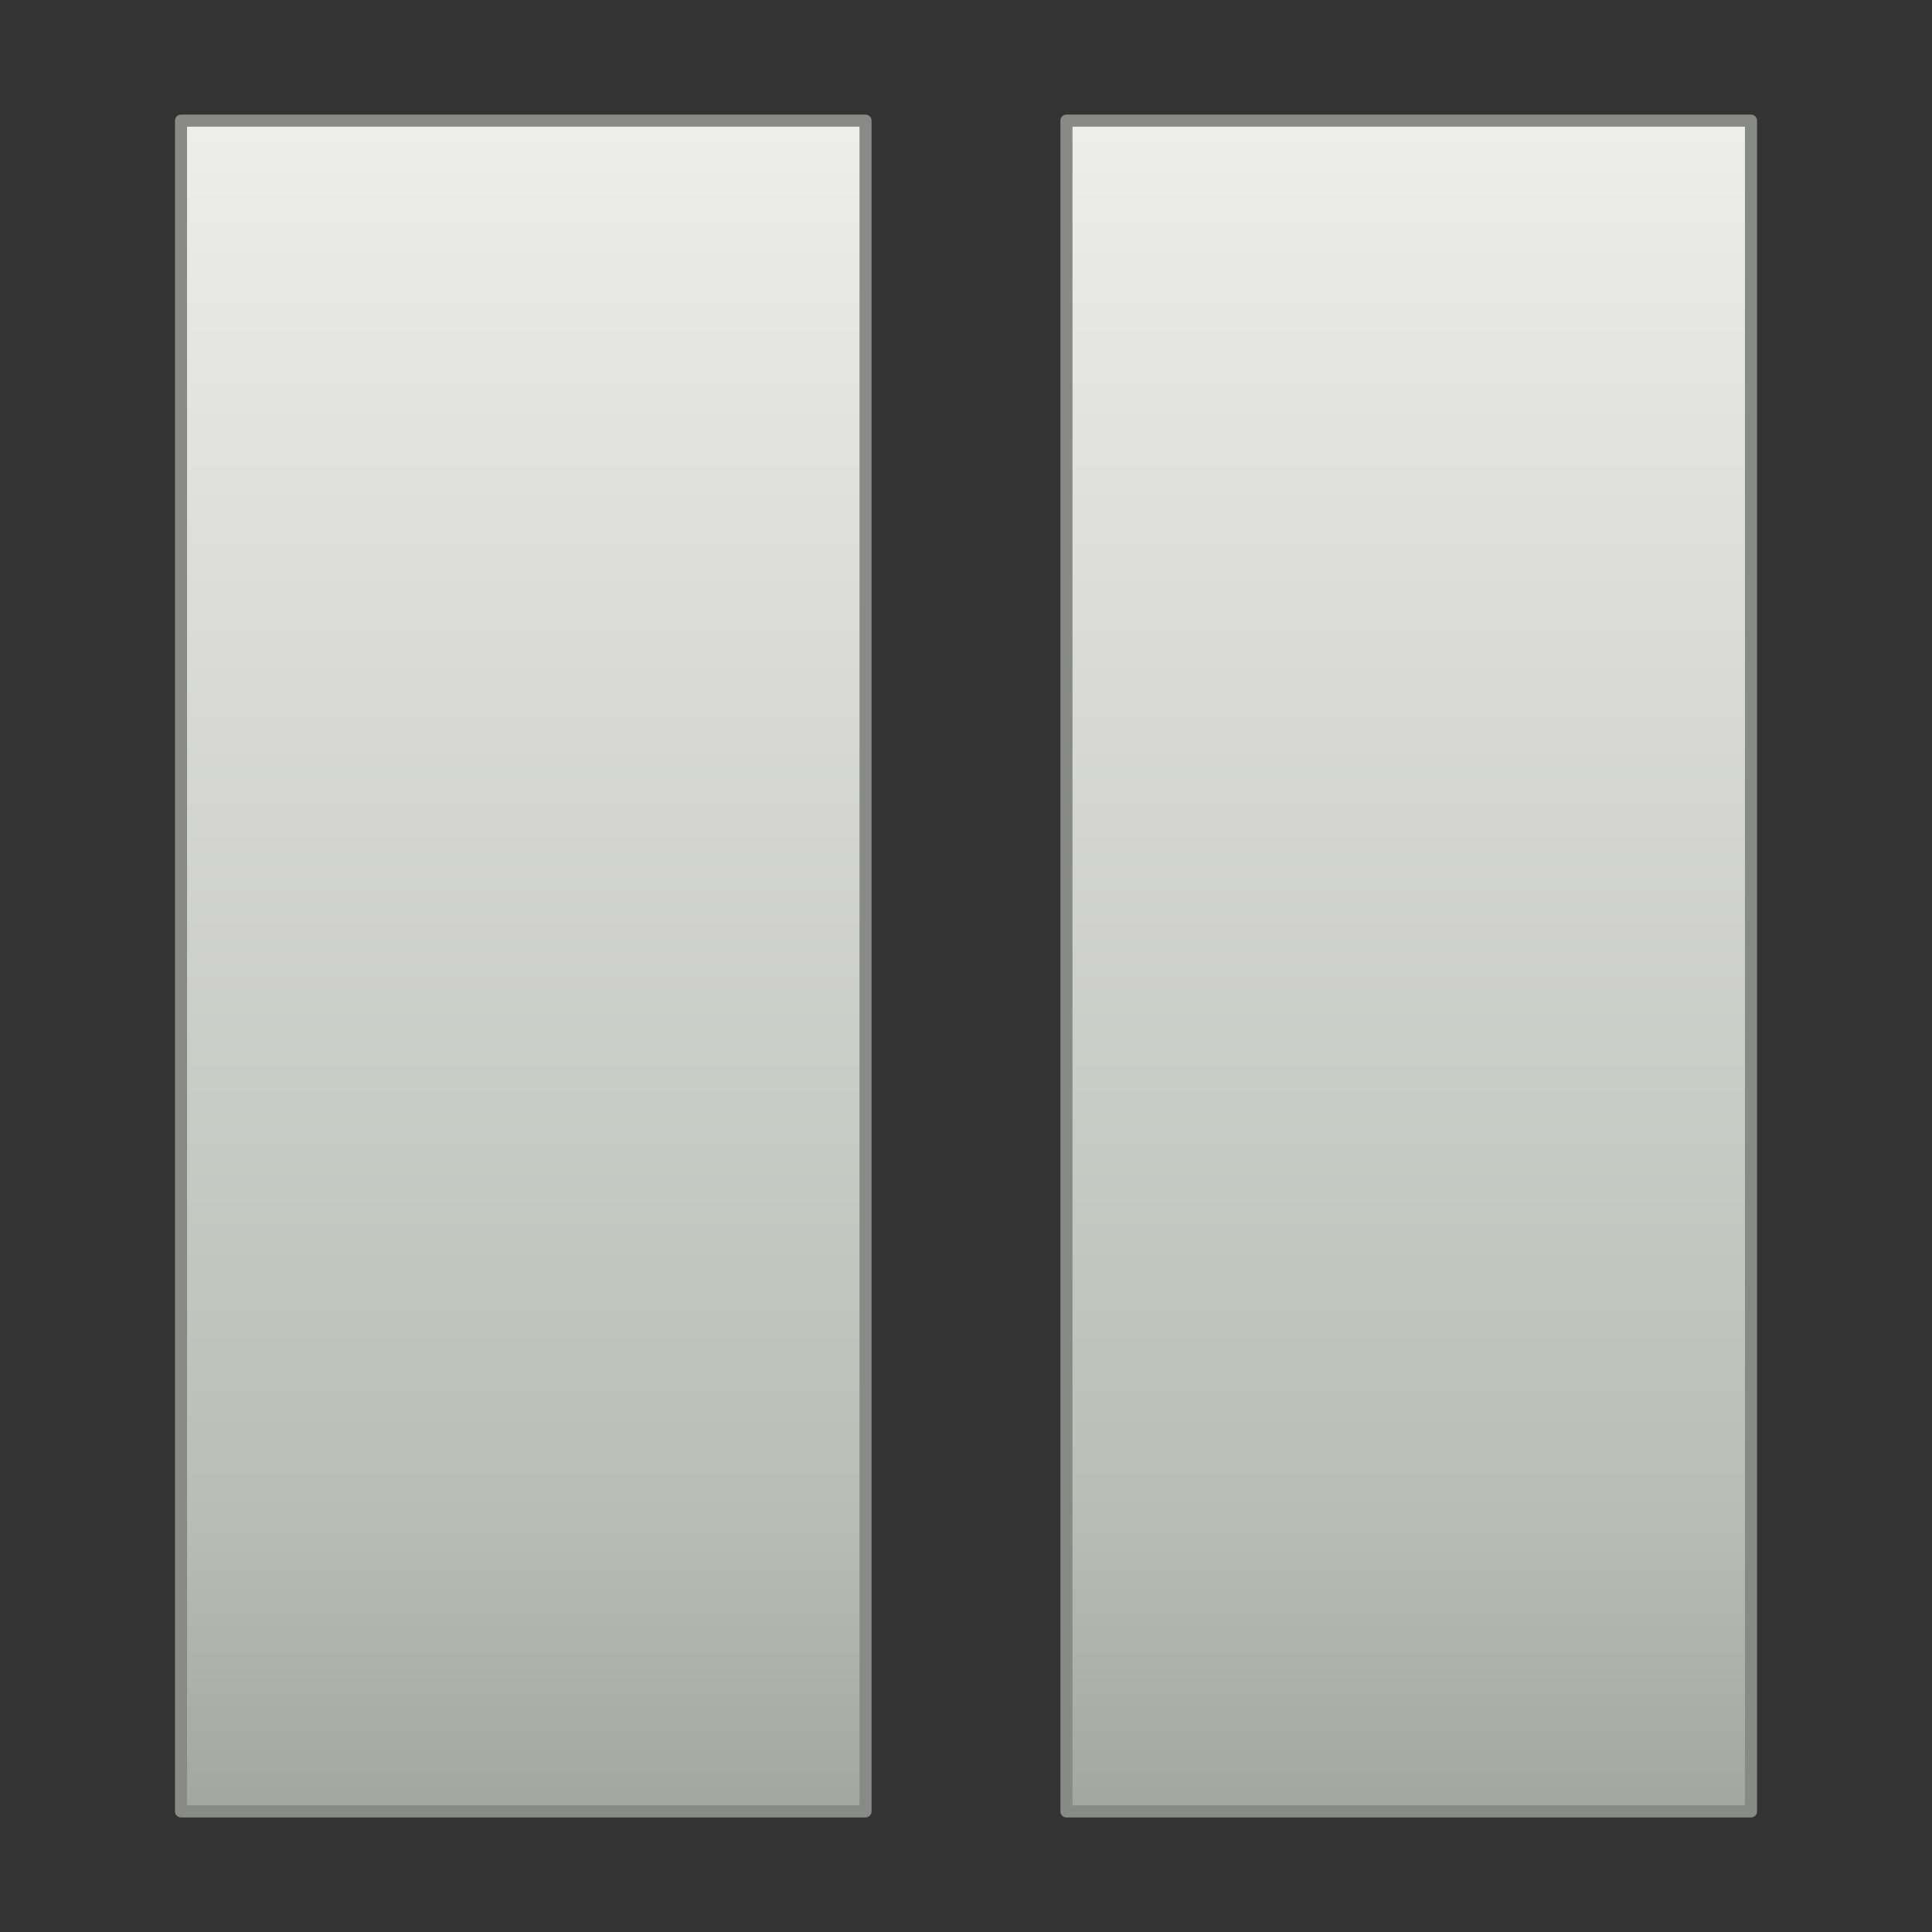 <?xml version="1.0" encoding="UTF-8" standalone="no"?><!DOCTYPE svg PUBLIC "-//W3C//DTD SVG 1.1//EN" "http://www.w3.org/Graphics/SVG/1.1/DTD/svg11.dtd"><svg height="64" version="1.1" viewBox="0 0 48 48" width="64" xmlns="http://www.w3.org/2000/svg" xmlns:xlink="http://www.w3.org/1999/xlink"><rect x="0" y="0" width="48" height="48" fill="#333333" stroke="none"/><defs><linearGradient id="a"><stop offset="0" stop-color="#eeeeec"/><stop offset="0.816" stop-color="#babdb6"/><stop offset="1" stop-color="#a1a59b"/></linearGradient><linearGradient gradientTransform="matrix(1.043 0 0 1.026 22.124 -.624)" gradientUnits="userSpaceOnUse" id="e" x1="12.35" x2="12.35" xlink:href="#a" y1="3.045" y2="44.971"/><linearGradient gradientTransform="matrix(1.043 0 0 1.026 .124 -.624)" gradientUnits="userSpaceOnUse" id="d" x1="12.35" x2="12.35" xlink:href="#a" y1="3.045" y2="44.971"/></defs><path d="m26.496 2.997v42.007h17.007v-42.007h-17.007z" fill="url(#e)" fill-rule="evenodd" stroke="#888a86" stroke-linecap="round" stroke-linejoin="round" stroke-width="0.3"/><path d="m4.497 2.997v42.007h17.007v-42.007h-17.007z" fill="url(#d)" fill-rule="evenodd" stroke="#888a86" stroke-linecap="round" stroke-linejoin="round" stroke-width="0.3"/></svg>